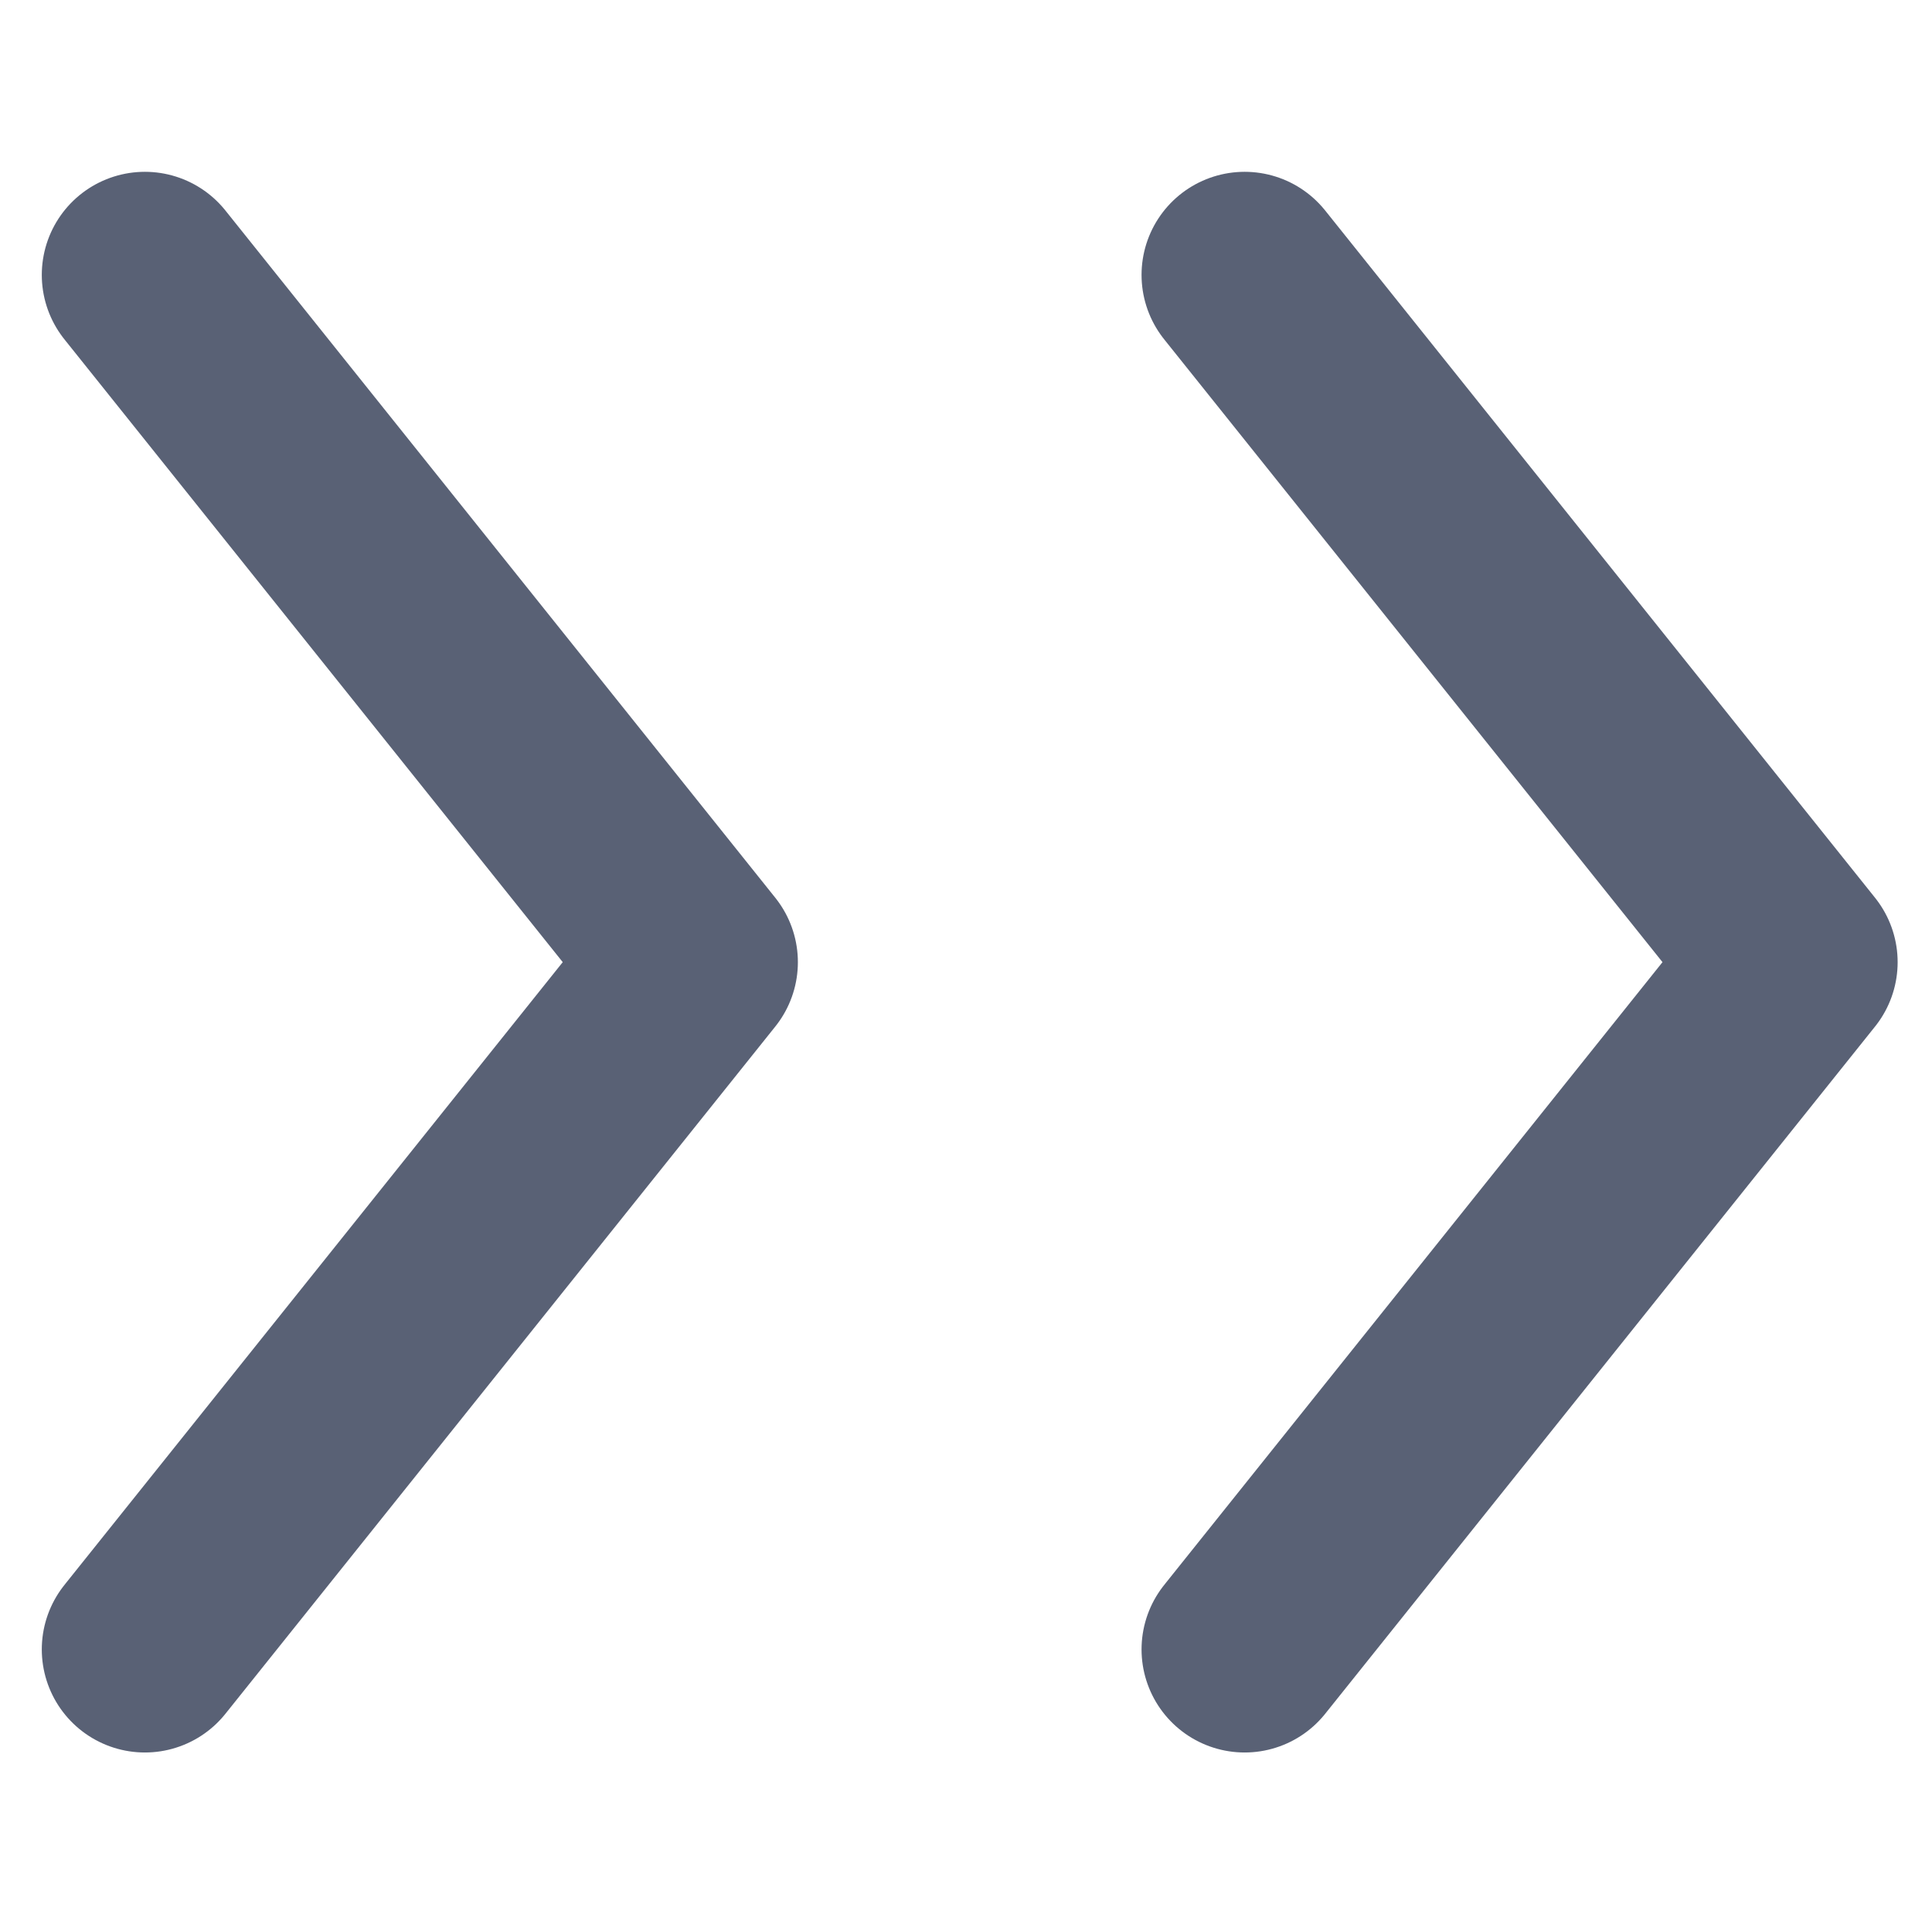 <svg xmlns="http://www.w3.org/2000/svg" width="14.054" height="14" viewBox="0 0 14.054 14">
  <g id="next_btn" transform="translate(0.054)">
    <g id="arrow" transform="translate(0 0.999)">
      <path id="arrow-2" data-name="arrow" d="M426.436-8459l4,5-4,5" transform="translate(-425.436 8460.001)" fill="none" stroke="#596175" stroke-linecap="round" stroke-linejoin="round" stroke-width="1.5"/>
      <path id="arrow-3" data-name="arrow" d="M426.436-8459l4,5-4,5" transform="translate(-417.436 8460.001)" fill="none" stroke="#596175" stroke-linecap="round" stroke-linejoin="round" stroke-width="1.5"/>
    </g>
    <rect id="영역" width="14" height="14" fill="#fff" opacity="0"/>
  </g>
</svg>
